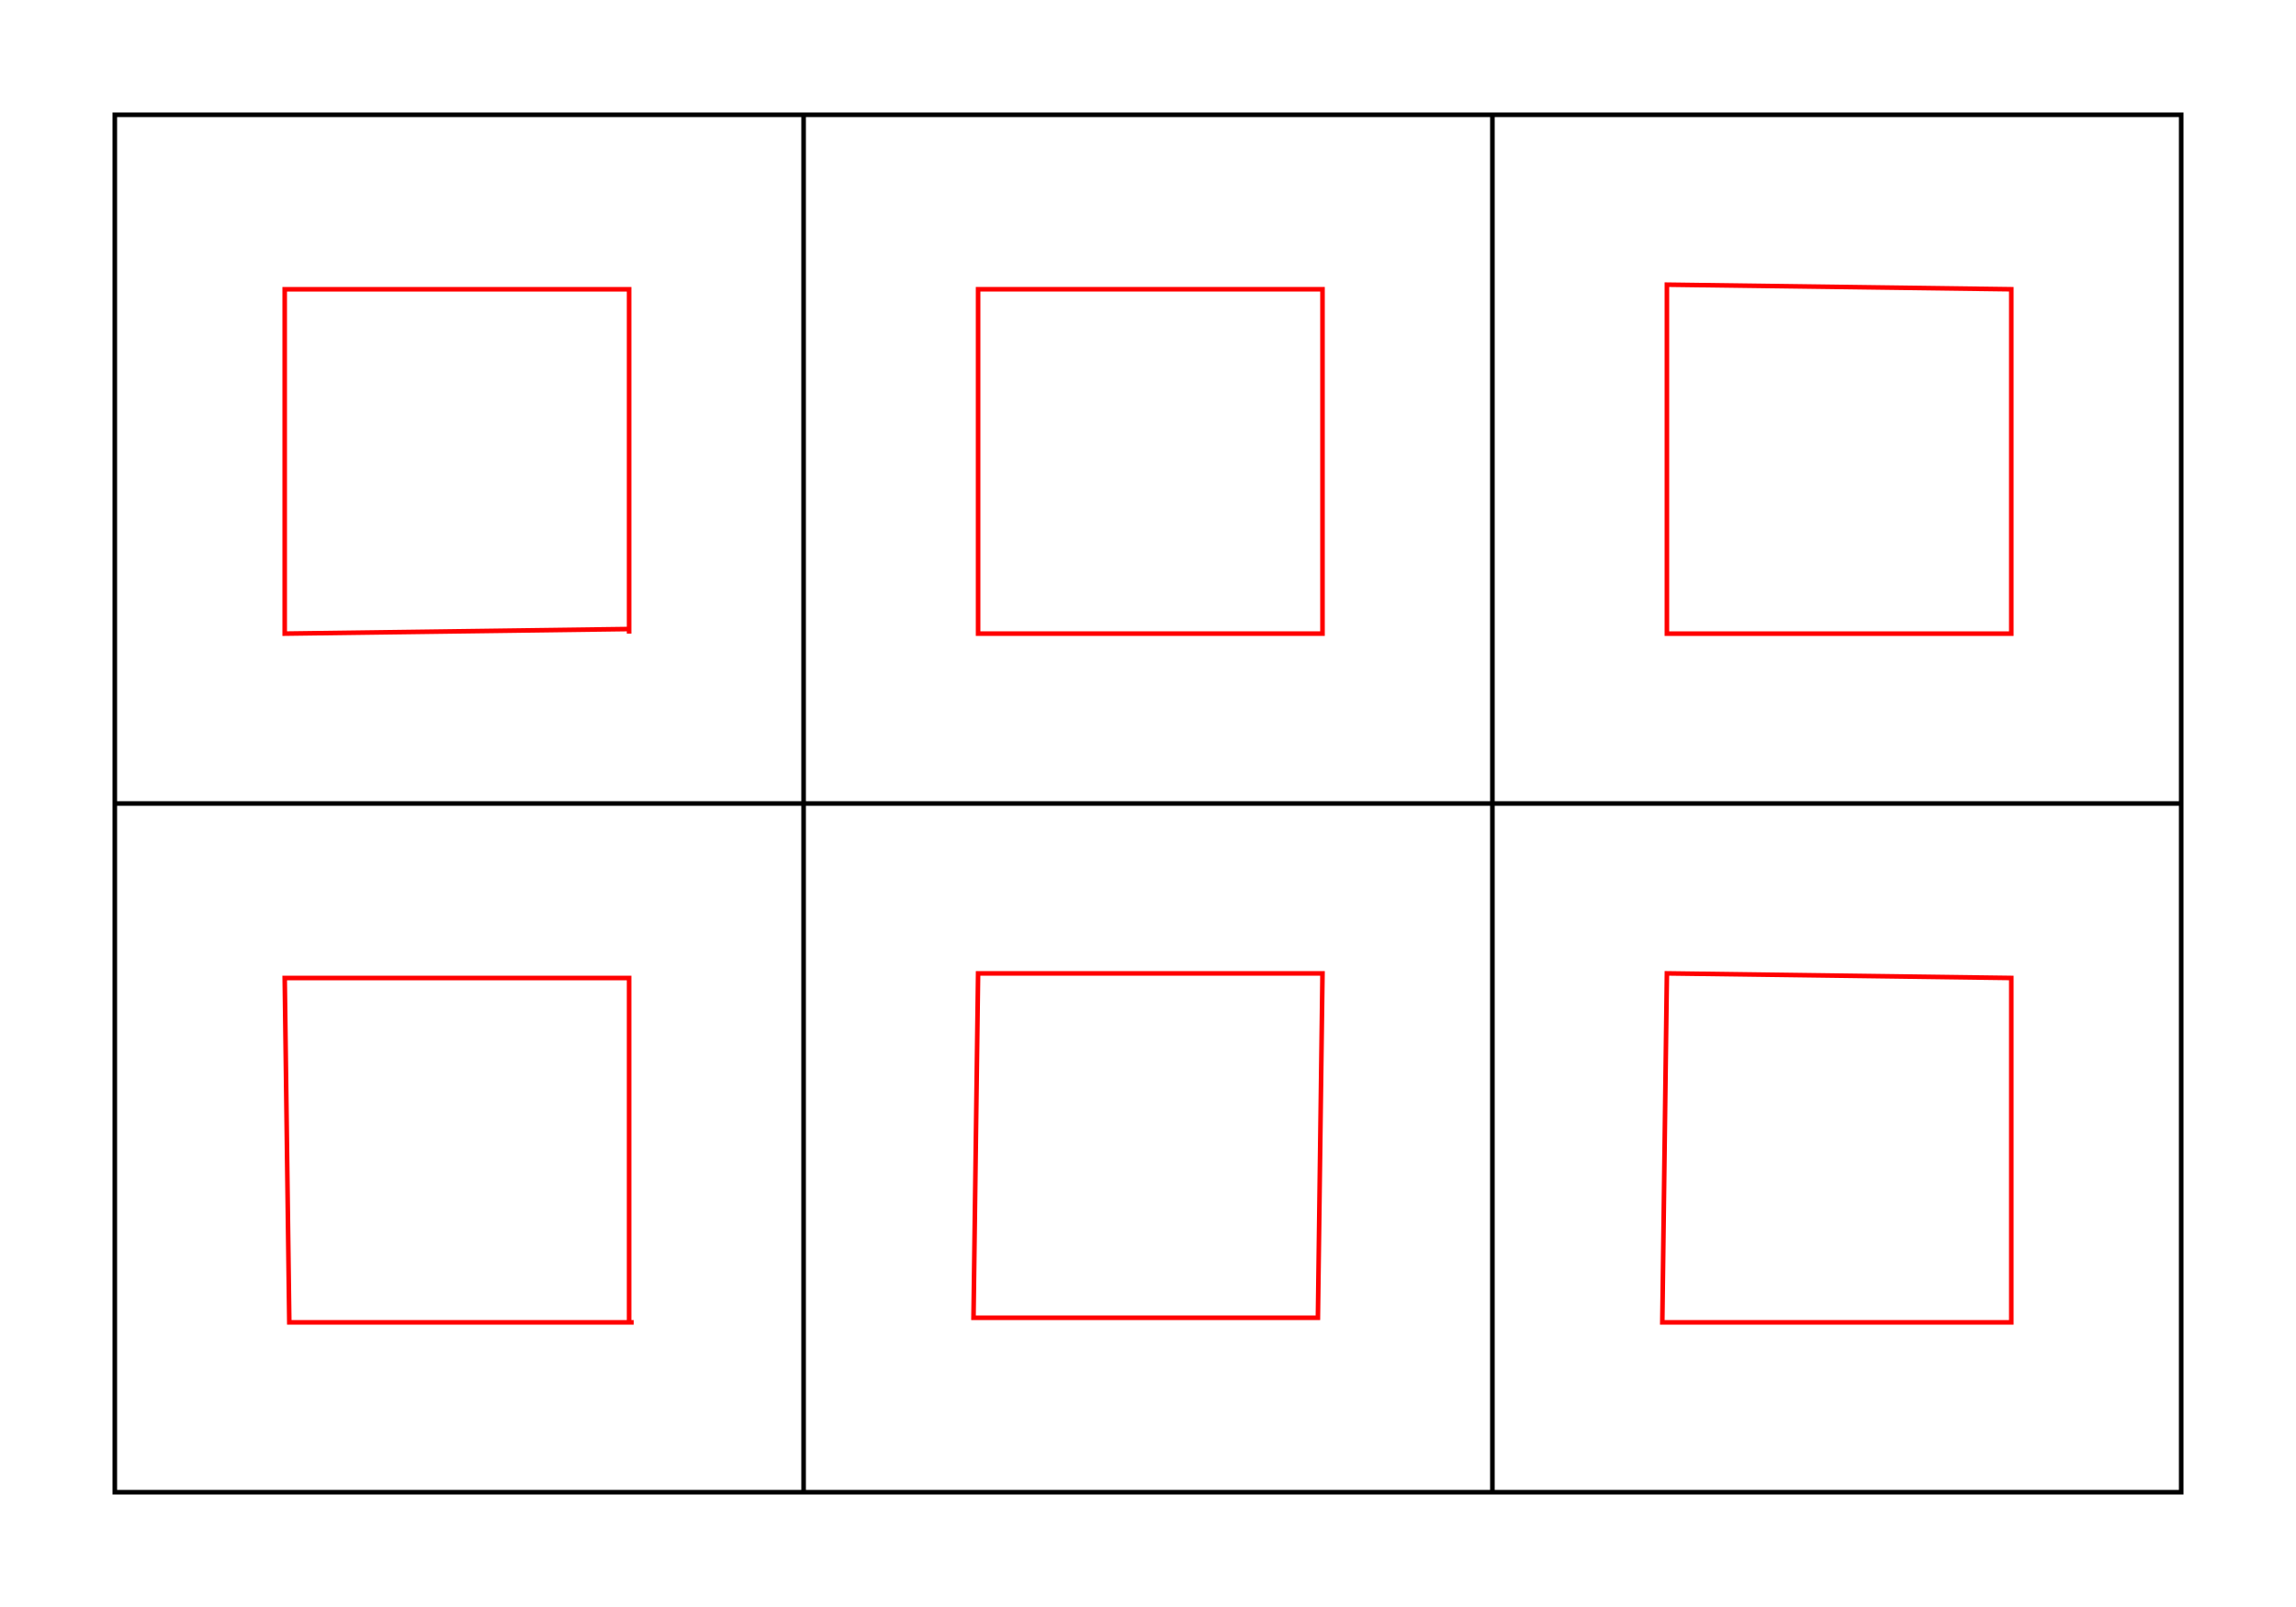 <svg width="500" height="350" viewbox = "0 0 500 350"  xmlns="http://www.w3.org/2000/svg">
<!--<json>{
  "glyph": "0332,0332,0336,0336,0332,0337,0331,0337,0331,0362,0203,0203,0203,0335,0203,0203,0203,0203,0336,0203,0335,0203,0203,0203,0203,0203,0203,0335,0203,0337,0203,0203,0203,0203,0354,0335,0330,0331,0333,0336,0333,0314,0337,0313,0330,0342,0334,0342,0334,0342,0334,0201,0334,0342,0335,0342,0335,0342,0335,0335,0330,0336,0331,0332,0336,0331,0333,0337,0322,0200,0336,0330,0332,0333,0333,0333,0333,0331,0333,0337,0200,0336,0331,0332,0331,0331,0331,0333,0337,0200,0332,0332,0332,0333,0200,0332,0332,0200,0330,0330,0200,",
  "x0": 250,
  "y0": 175,
  "unit": 100,
  "width": 500,
  "height": 350,
  "style": {
    "color0": "black",
    "fill0": "black",
    "line0": 1,
    "color1": "black",
    "fill1": "black",
    "line1": 5,
    "color2": "red",
    "fill2": "red",
    "line2": 1,
    "color3": "#FF7900",
    "fill3": "#FF7900",
    "line3": 1,
    "color4": "yellow",
    "fill4": "yellow",
    "line4": 1,
    "color5": "green",
    "fill5": "green",
    "line5": 1,
    "color6": "blue",
    "fill6": "blue",
    "line6": 1,
    "color7": "purple",
    "fill7": "purple",
    "line7": 1
  },
  "shapes": [
    "0220:0336,0336,0347,0337,0337,",
    "0221:0316,0337,0313,0337,",
    "0222:0220,0336,0330,0332,0337,0332,0332,0336,0336,0341,0337,0337,0330,0336,0336,0341,0337,0337,0330,0336,0336,0341,0337,0337,0330,0336,0336,0341,0337,0337,0331,0331,0331,0331,0336,0336,0341,0337,0337,0331,0336,0336,0341,0337,0337,0331,0336,0336,0341,0337,0337,0331,0336,0336,0341,0337,0337,0330,0330,0330,0336,0330,0337,0333,0333,0333,0333,0333,0336,0330,0336,0341,0337,0337,0330,0336,0336,0341,0337,0337,0330,0336,0336,0341,0337,0337,0330,0336,0336,0341,0337,0337,0331,0331,0331,0331,0336,0336,0341,0337,0337,0331,0336,0336,0341,0337,0337,0331,0336,0336,0341,0337,0337,0331,0336,0336,0341,0337,0337,0330,0330,0330,0336,0330,0332,0332,0332,0332,0332,0337,0221,0322,0336,0331,0333,0337,0200,0336,0330,0332,0337,0320,",
    "0223:0362,0203,0203,0203,0335,0203,0203,0203,0335,0203,0203,0203,0335,0203,0203,0203,0354,0335,0314,0326,0337,0313,0336,0333,0337,0342,0336,0330,0332,0335,0337,0342,0334,0336,0331,0336,0333,0337,0342,0336,0330,0332,0335,0337,0342,0334,0336,0331,0336,0333,0337,0342,0336,0330,0332,0335,0337,0342,0334,0336,0331,0336,0333,0337,0342,0336,0330,0332,0335,0337,0342,0334,0336,0331,0337,0337,0337,0337,0314,0336,0320,",
    "0224:0220,0336,0336,0341,0337,0337,0330,0330,0330,0330,0336,0336,0341,0337,0337,0331,0335,0335,0306,0325,0334,0201,0335,0335,0201,0201,0334,0334,0201,0335,0330,0335,0335,0335,0304,0313,0221,0320,",
    "0225:0220,0336,0336,0341,0337,0337,0330,0330,0330,0336,0336,0341,0337,0337,0331,0335,0335,0325,0334,0335,0336,0201,0335,0331,0331,0337,0337,0342,0336,0336,0332,0337,0337,0342,0336,0330,0334,0336,0342,0335,0335,0331,0331,0337,0337,0304,0313,0336,0221,0320,",
    "0226:0220,0336,0336,0341,0337,0337,0330,0336,0336,0341,0337,0337,0330,0336,0336,0341,0337,0337,0330,0336,0336,0341,0337,0337,0330,0336,0336,0341,0337,0337,0330,0336,0336,0341,0337,0337,0330,0336,0336,0341,0337,0337,0330,0336,0336,0341,0337,0337,0331,0331,0331,0331,0331,0331,0331,0221,",
    "0227:0220,0336,0336,0341,0337,0337,0330,0336,0336,0341,0337,0337,0330,0336,0336,0341,0337,0337,0330,0336,0336,0341,0337,0337,0331,0331,0331,0221,",
    "0230:0220,0336,0336,0341,0337,0337,0330,0336,0336,0341,0337,0337,0330,0336,0336,0341,0337,0337,0331,0331,0221,",
    "0231:0220,0336,0336,0341,0337,0337,0330,0336,0336,0341,0337,0337,0331,0221,",
    "0232:0220,0332,0336,0332,0330,0336,0341,0337,0337,0330,0336,0336,0341,0337,0337,0331,0331,0336,0336,0341,0337,0337,0331,0336,0336,0341,0337,0337,0333,0333,0333,0336,0336,0341,0337,0337,0330,0336,0336,0341,0337,0337,0330,0336,0336,0341,0337,0337,0330,0336,0336,0341,0337,0337,0331,0332,0336,0331,0332,0337,0221,0322,0336,0336,0332,0331,0333,0333,0337,0200,0336,0330,0332,0337,0320,0337,",
    "0233:0362,0203,0203,0203,0334,0203,0203,0203,0334,0203,0203,0203,0334,0203,0203,0203,0354,0334,0336,0330,0332,0332,0336,0337,0222,0330,0330,0222,0330,0330,0222,",
    "01220:0333,0200,0336,0330,0332,0336,0332,057,061,060,0365,0331,0333,0331,0333,0333,0337,0337,",
    "01221:0333,0200,0336,0330,0332,0336,0332,052,061,060,0365,0330,0332,0330,0337,0337,0331,0333,",
    "01222:0333,0200,0336,0330,0332,0222,0331,0333,0337,",
    "01223:0333,0200,0336,0332,0332,0336,0223,0333,0333,0333,0313,0333,0313,0337,0337,",
    "01224:0333,0200,0336,0336,0330,0337,0332,0337,0224,0336,0331,0333,0336,0330,0337,0337,",
    "01225:0333,0200,0336,0330,0332,0336,0331,0337,0337,0337,0225,0336,0336,0331,0333,0336,0330,0337,0337,",
    "01226:0333,0200,0336,0332,0336,0336,0330,0337,0337,0337,0226,0336,0336,0333,0336,0333,0331,0333,0337,0337,0337,",
    "01227:0333,0200,0336,0332,0336,0330,0337,0337,0337,0227,0336,0336,0331,0333,0336,0330,0337,0337,",
    "01230:0333,0200,0336,0330,0332,0336,0331,0337,0337,0337,0230,0336,0331,0336,0330,0333,0330,0336,0331,0337,0337,",
    "01231:0333,0200,0336,0330,0332,0336,0331,",
    "01232:0333,0200,0336,0330,0332,0232,0331,0333,0337,",
    "01233:0333,0200,0336,0330,0332,0233,0331,0333,0337,",
    "01234:0333,0200,0336,0330,0332,0336,0234,0337,0331,0333,0337,",
    "01235:0333,0200,0336,0330,0332,0336,0336,0235,0337,0337,0331,0333,0337,",
    "01236:0333,0200,",
    "01237:0333,0200,",
    "0240:0220,0336,0331,0333,0336,0321,0335,0342,0335,0335,0342,0335,0330,0330,0332,0332,0337,0337,",
    "01240:0333,0200,0336,0330,0332,0210,0240,0211,0333,0331,0337,",
    "0241:0220,0336,0321,0343,0332,0350,0335,0336,0342,0334,0334,0342,0335,0304,0337,0333,0337,",
    "01241:0333,0200,0336,0332,0330,0210,0241,0211,0333,0331,0337,",
    "0242:0220,0321,0336,0343,0333,0336,0350,0335,0342,0334,0334,0342,0335,0337,0304,0332,0337,",
    "01242:0333,0200,0336,0330,0332,0210,0242,0211,0333,0331,0337,",
    "0243:0220,0336,0331,0332,0336,0321,0343,0332,0350,0334,0336,0342,0335,0335,0342,0337,0334,0334,0335,0304,0332,0330,0330,0337,0337,0333,",
    "01243:0333,0200,0336,0330,0332,0210,0243,0211,0333,0331,0337,",
    "0244:0220,0336,0331,0333,0336,0321,0343,0333,0350,0336,0335,0342,0334,0334,0342,0335,0337,0304,0333,0330,0330,0337,0337,0332,",
    "01244:0333,0200,0336,0330,0332,0210,0244,0211,0333,0331,0337,",
    "0245:0210,0332,0332,0362,0335,0203,0203,0203,0203,0334,0203,0363,0332,0332,0331,0211,",
    "01245:0333,0200,0336,0330,0332,0336,0245,0337,0333,0331,0337,",
    "0246:0210,0332,0332,0335,0306,0336,0330,0335,0335,0335,0321,0362,0203,0335,0335,0203,0364,0331,0350,0335,0337,0366,0333,0333,0333,0333,0334,0334,0334,0334,0367,0335,0336,0342,0334,0334,0342,0330,0330,0330,0330,0335,0335,0335,0304,0337,0211,",
    "01246:0333,0200,0336,0330,0332,0336,0246,",
    "0247:0330,0332,0336,0332,0336,0221,0333,0333,0333,0222,0333,0333,0333,0223,0333,0333,0333,0225,0333,0331,0331,0331,0332,0332,0332,0332,0332,0332,0332,0332,0332,0332,0332,0332,0333,0333,0226,0331,0331,0331,0333,0333,0333,0333,0333,0333,0333,0333,0333,0333,0333,0333,0333,0330,0333,0330,0330,0333,0330,0331,0332,0332,0332,0332,0332,0332,0332,0332,0332,0332,0332,0332,0227,0333,0333,0333,0230,0333,0331,0331,0331,0331,0332,0332,0332,0330,0332,0332,0332,0332,0332,0332,0333,0333,0231,0333,0333,0333,0232,0331,0333,0330,0333,0333,0233,0333,0333,0333,0234,0330,0330,0332,0330,0332,0332,0337,0337,",
    "01247:0333,0200,0336,0330,0332,0220,0336,0247,0337,0331,0333,0337,"
  ]
}</json>-->	<path d = "M25 325 L25 225 L25 125 L25 25 L125 25 L225 25 L325 25 L425 25 L475 25 L475 75 L475 125 L475 175 L475 225 L475 275 L475 325 L425 325 L325 325 L225 325 L125 325 L25 325 Z" stroke = "#000000" stroke-width = "1" fill = "none" />    <line x1="175" y1="175" x2="175" y2="25" style="stroke:#000000;stroke-width:1" />
    <line x1="175" y1="175" x2="25" y2="175" style="stroke:#000000;stroke-width:1" />
    <line x1="175" y1="175" x2="175" y2="325" style="stroke:#000000;stroke-width:1" />
    <line x1="175" y1="175" x2="325" y2="175" style="stroke:#000000;stroke-width:1" />
    <line x1="325" y1="175" x2="325" y2="25" style="stroke:#000000;stroke-width:1" />
    <line x1="325" y1="175" x2="475" y2="175" style="stroke:#000000;stroke-width:1" />
    <line x1="325" y1="175" x2="325" y2="325" style="stroke:#000000;stroke-width:1" />
	<path d = "M288 138 L288 63 L213 63 L213 138 L288 138 Z" stroke = "#ff0000" stroke-width = "1" fill = "none" />	<path d = "M438 138 L438 63 L363 62 L363 138 L438 138 Z" stroke = "#ff0000" stroke-width = "1" fill = "none" />	<path d = "M438 288 L438 213 L363 212 L362 288 L437 288 Z" stroke = "#ff0000" stroke-width = "1" fill = "none" />	<path d = "M287 287 L288 212 L213 212 L212 287 L287 287 Z" stroke = "#ff0000" stroke-width = "1" fill = "none" />	<path d = "M137 288 L137 213 L62 213 L63 288 L138 288 Z" stroke = "#ff0000" stroke-width = "1" fill = "none" />	<path d = "M137 138 L137 63 L62 63 L62 138 L137 137 Z" stroke = "#ff0000" stroke-width = "1" fill = "none" /></svg>